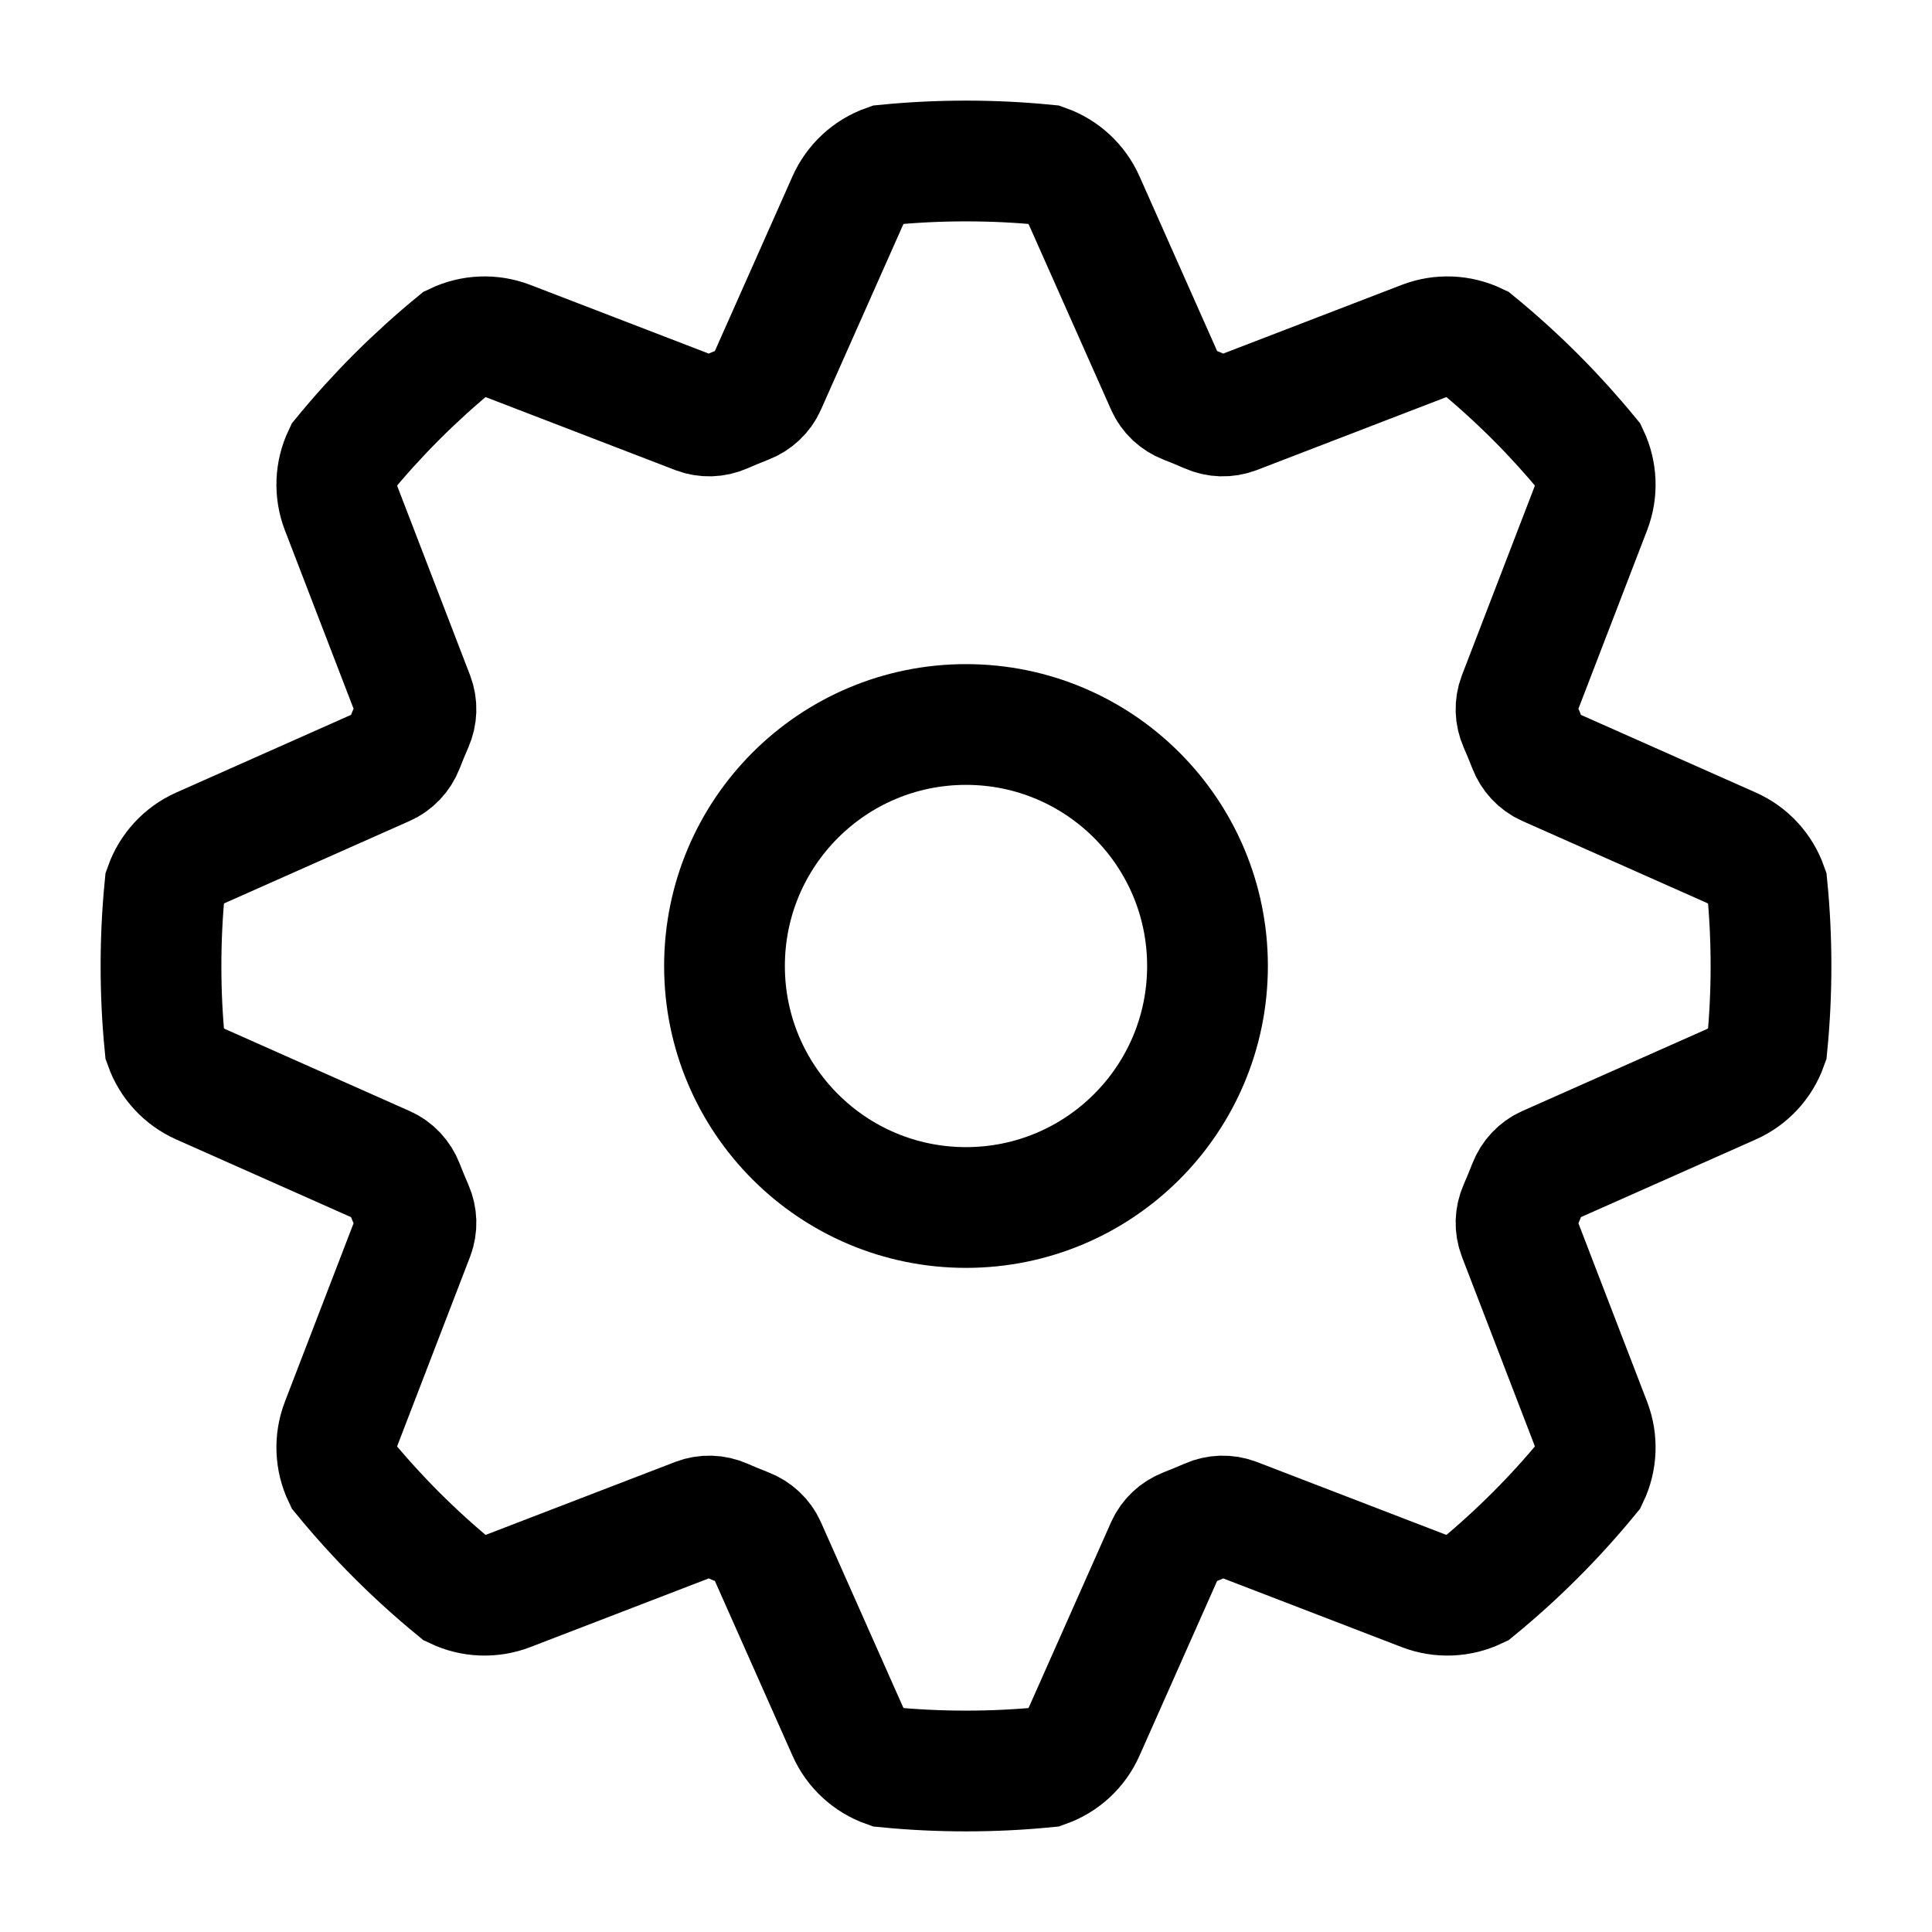 <svg width="24" height="24" viewBox="0 0 24 24" fill="none" xmlns="http://www.w3.org/2000/svg">
  <path fill-rule="evenodd" clip-rule="evenodd"
    d="M12 22C12.333 22 12.663 21.984 12.988 21.952C13.199 21.877 13.376 21.718 13.47 21.505L14.488 19.213C14.534 19.11 14.621 19.03 14.726 18.989C14.823 18.951 14.919 18.912 15.014 18.87C15.118 18.824 15.235 18.82 15.341 18.86L17.682 19.761C17.898 19.844 18.134 19.832 18.337 19.736C18.848 19.317 19.317 18.848 19.736 18.337C19.832 18.135 19.844 17.898 19.761 17.682L18.86 15.341C18.82 15.235 18.824 15.118 18.87 15.014C18.912 14.919 18.951 14.823 18.989 14.726C19.03 14.621 19.11 14.534 19.213 14.488L21.505 13.47C21.718 13.376 21.877 13.199 21.952 12.988C21.984 12.663 22 12.333 22 12C22 11.667 21.984 11.337 21.952 11.012C21.877 10.801 21.718 10.624 21.505 10.53L19.213 9.512C19.11 9.466 19.03 9.379 18.989 9.274C18.951 9.177 18.912 9.081 18.87 8.986C18.824 8.882 18.82 8.765 18.86 8.659L19.761 6.318C19.844 6.102 19.832 5.865 19.736 5.663C19.531 5.413 19.315 5.174 19.087 4.945L19.055 4.913C18.826 4.685 18.587 4.469 18.337 4.264C18.135 4.168 17.898 4.156 17.682 4.239L15.341 5.14C15.235 5.18 15.118 5.176 15.014 5.13C14.919 5.088 14.823 5.049 14.726 5.011C14.621 4.97 14.534 4.89 14.488 4.786L13.47 2.495C13.376 2.283 13.199 2.123 12.988 2.048C12.663 2.016 12.333 2 12 2C11.667 2 11.337 2.016 11.012 2.048C10.801 2.123 10.624 2.283 10.53 2.495L9.512 4.786C9.466 4.89 9.379 4.97 9.274 5.011C9.177 5.049 9.081 5.088 8.986 5.13C8.882 5.176 8.765 5.18 8.659 5.14L6.318 4.239C6.102 4.156 5.865 4.168 5.663 4.264C5.413 4.469 5.174 4.685 4.945 4.913L4.913 4.945C4.685 5.174 4.469 5.413 4.264 5.663C4.168 5.865 4.156 6.102 4.239 6.318L5.14 8.659C5.18 8.765 5.176 8.882 5.13 8.986C5.088 9.081 5.049 9.177 5.011 9.274C4.97 9.379 4.89 9.466 4.786 9.512L2.495 10.53C2.283 10.624 2.123 10.801 2.048 11.012C2.016 11.337 2 11.667 2 12C2 12.333 2.016 12.663 2.048 12.988C2.123 13.199 2.283 13.376 2.495 13.47L4.786 14.488C4.89 14.534 4.97 14.621 5.011 14.726C5.049 14.823 5.088 14.919 5.13 15.014C5.176 15.118 5.18 15.235 5.14 15.341L4.239 17.682C4.156 17.898 4.168 18.135 4.264 18.337C4.683 18.848 5.152 19.317 5.663 19.736C5.865 19.832 6.102 19.844 6.318 19.761L8.659 18.86C8.765 18.82 8.882 18.824 8.986 18.87C9.081 18.912 9.177 18.951 9.274 18.989C9.379 19.03 9.466 19.11 9.512 19.213L10.53 21.505C10.624 21.718 10.801 21.877 11.012 21.952C11.337 21.984 11.667 22 12 22Z"
    stroke="currentColor" stroke-width="1.5" />
  <path className='icon-color-secondary'
    d="M15 12C15 13.657 13.657 15 12 15C10.343 15 9 13.657 9 12C9 10.343 10.343 9 12 9C13.657 9 15 10.343 15 12Z"
    stroke="currentColor" stroke-width="1.5" />
</svg>